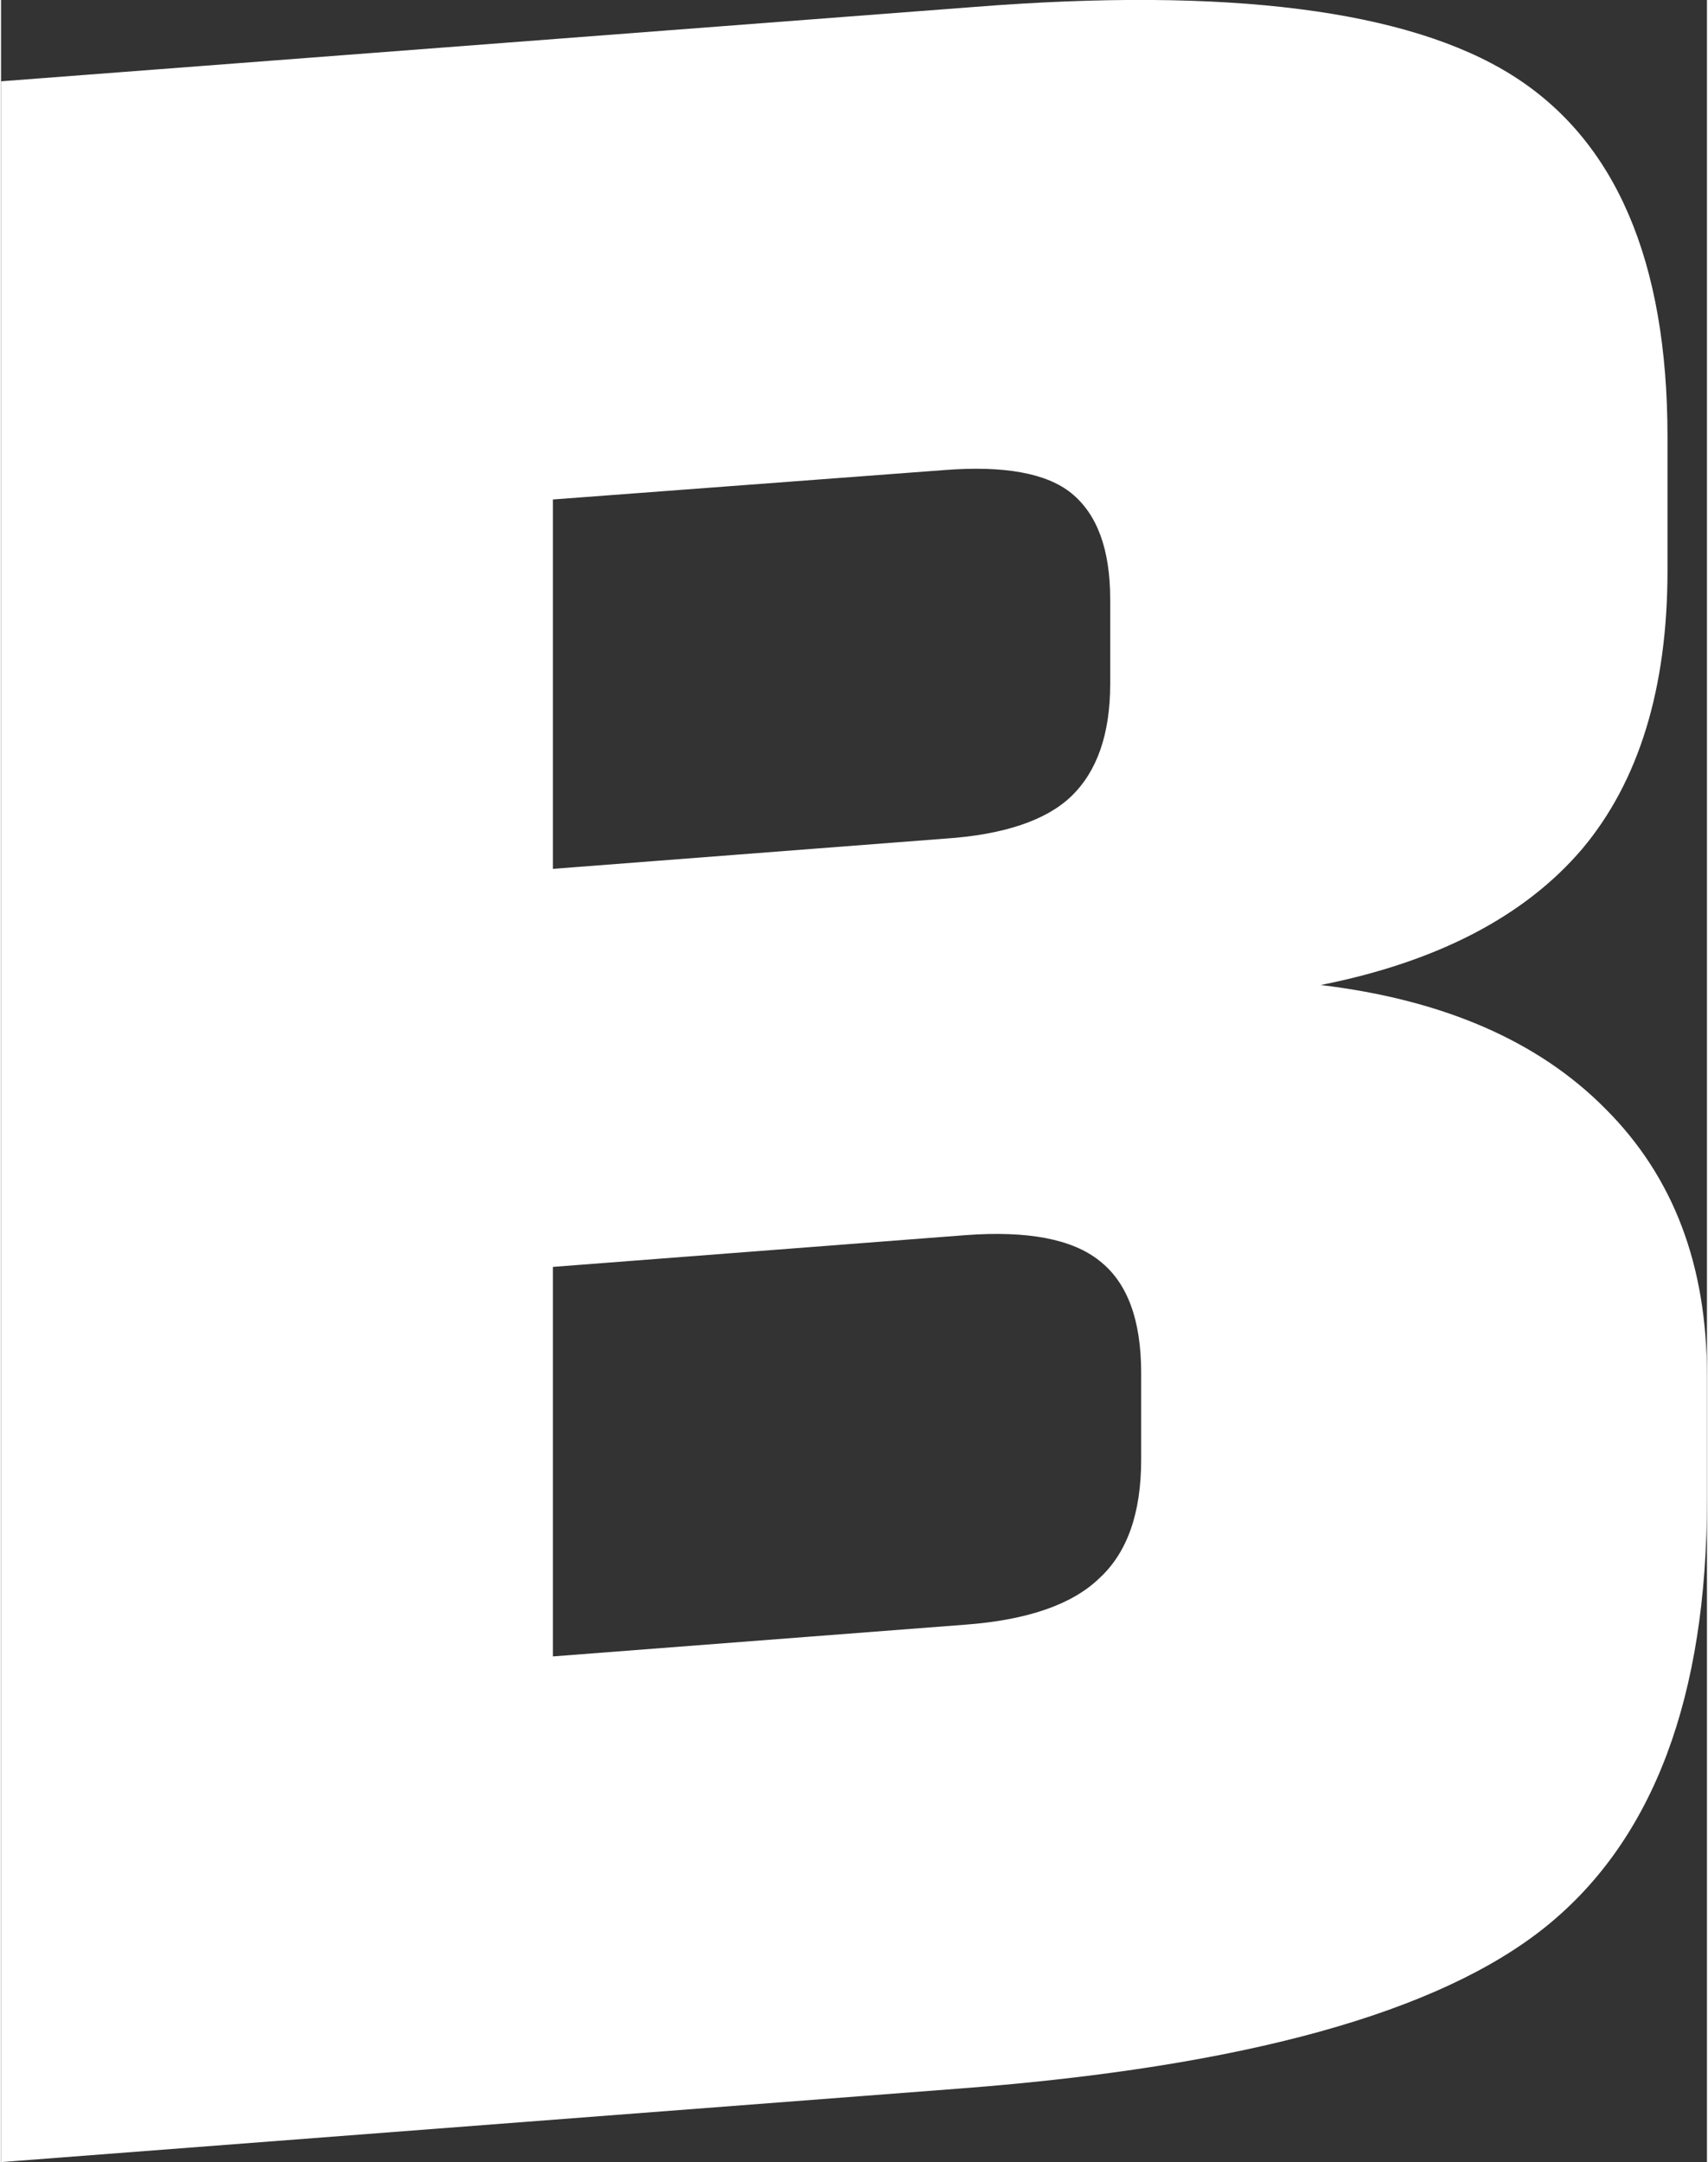 <svg xmlns="http://www.w3.org/2000/svg" xml:space="preserve" width="377px" height="477px" version="1.1" style="shape-rendering:geometricPrecision; text-rendering:geometricPrecision; image-rendering:optimizeQuality; fill-rule:evenodd; clip-rule:evenodd"
viewBox="0 0 22.04 27.92">
 <rect x="0" y="0" width="22.04" height="27.92" fill="#333333" stroke="none"/>
 <g id="Camada_x0020_1">
  <path fill="white" d="M0 1.05l12.57 -0.96c3.29,-0.26 5.61,0.04 6.95,0.88 1.34,0.84 2.01,2.4 2.01,4.67l0 1.73c0,1.52 -0.37,2.72 -1.1,3.59 -0.74,0.87 -1.87,1.46 -3.38,1.76 1.58,0.19 2.81,0.72 3.68,1.6 0.88,0.88 1.31,2.02 1.31,3.45l0 1.59c0,2.55 -0.69,4.39 -2.07,5.51 -1.38,1.12 -3.91,1.82 -7.58,2.1l-12.39 0.95 0 -26.87zm7.13 5.4l0 4.77 5.06 -0.39c0.77,-0.05 1.32,-0.24 1.64,-0.55 0.33,-0.32 0.5,-0.8 0.5,-1.45l0 -1.09c0,-0.65 -0.17,-1.1 -0.5,-1.37 -0.32,-0.26 -0.87,-0.36 -1.64,-0.3l-5.06 0.38zm0 9.91l0 5.03 5.33 -0.41c0.8,-0.06 1.38,-0.26 1.73,-0.6 0.36,-0.33 0.54,-0.84 0.54,-1.53l0 -1.12c0,-0.69 -0.18,-1.17 -0.54,-1.45 -0.35,-0.28 -0.93,-0.39 -1.73,-0.33l-5.33 0.41z"/>
 </g>
</svg>
